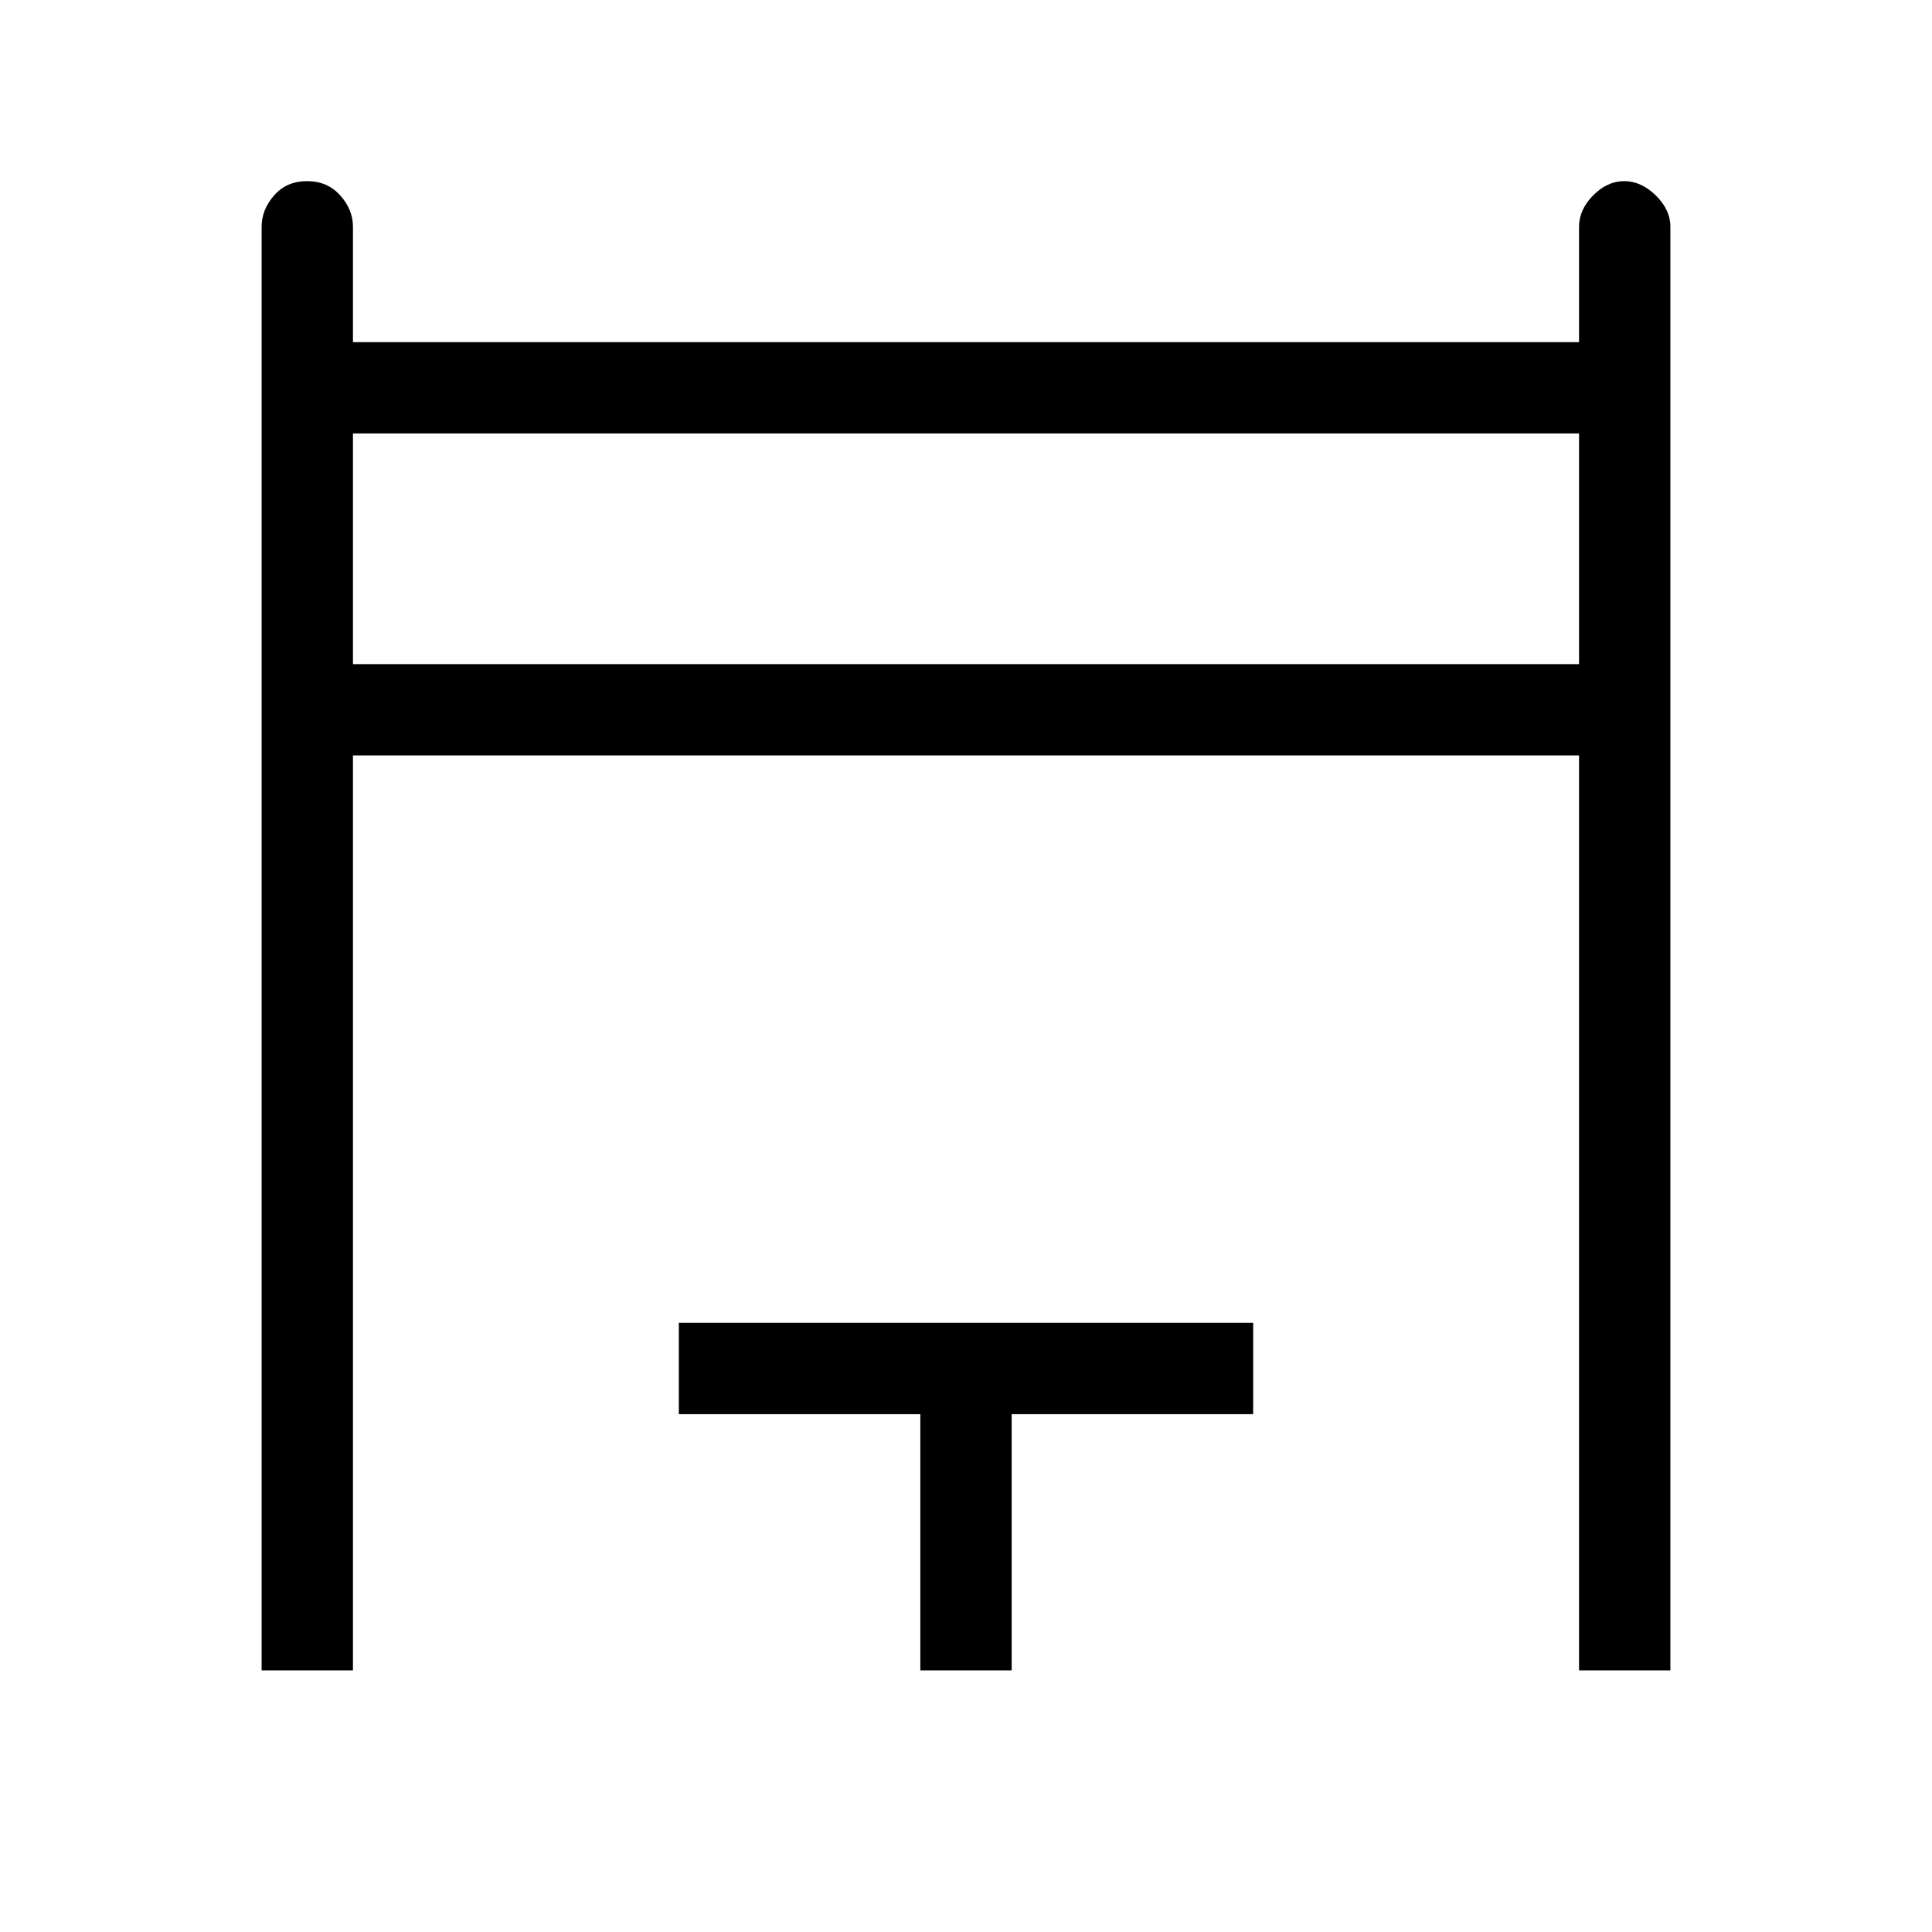 <svg xmlns="http://www.w3.org/2000/svg" width="48" height="48" viewBox="0 -960 960 960"><path d="M130.001-130.001v-717.306q0-8.51 6.207-15.601 6.208-7.091 16.365-7.091 10.158 0 16.484 7.091 6.327 7.091 6.327 15.601v57.308h609.232v-57.308q0-8.51 7.012-15.601 7.013-7.091 15.428-7.091 8.415 0 15.679 7.091 7.264 7.091 7.264 15.601v717.306h-45.383v-454.615H175.384v454.615h-45.383Zm45.383-499.998h609.232v-114.617H175.384v114.617Zm281.924 499.998v-127.307h-120v-45.384h285.384v45.384h-120v127.307h-45.384ZM175.384-629.999v-114.617 114.617Z"/></svg>